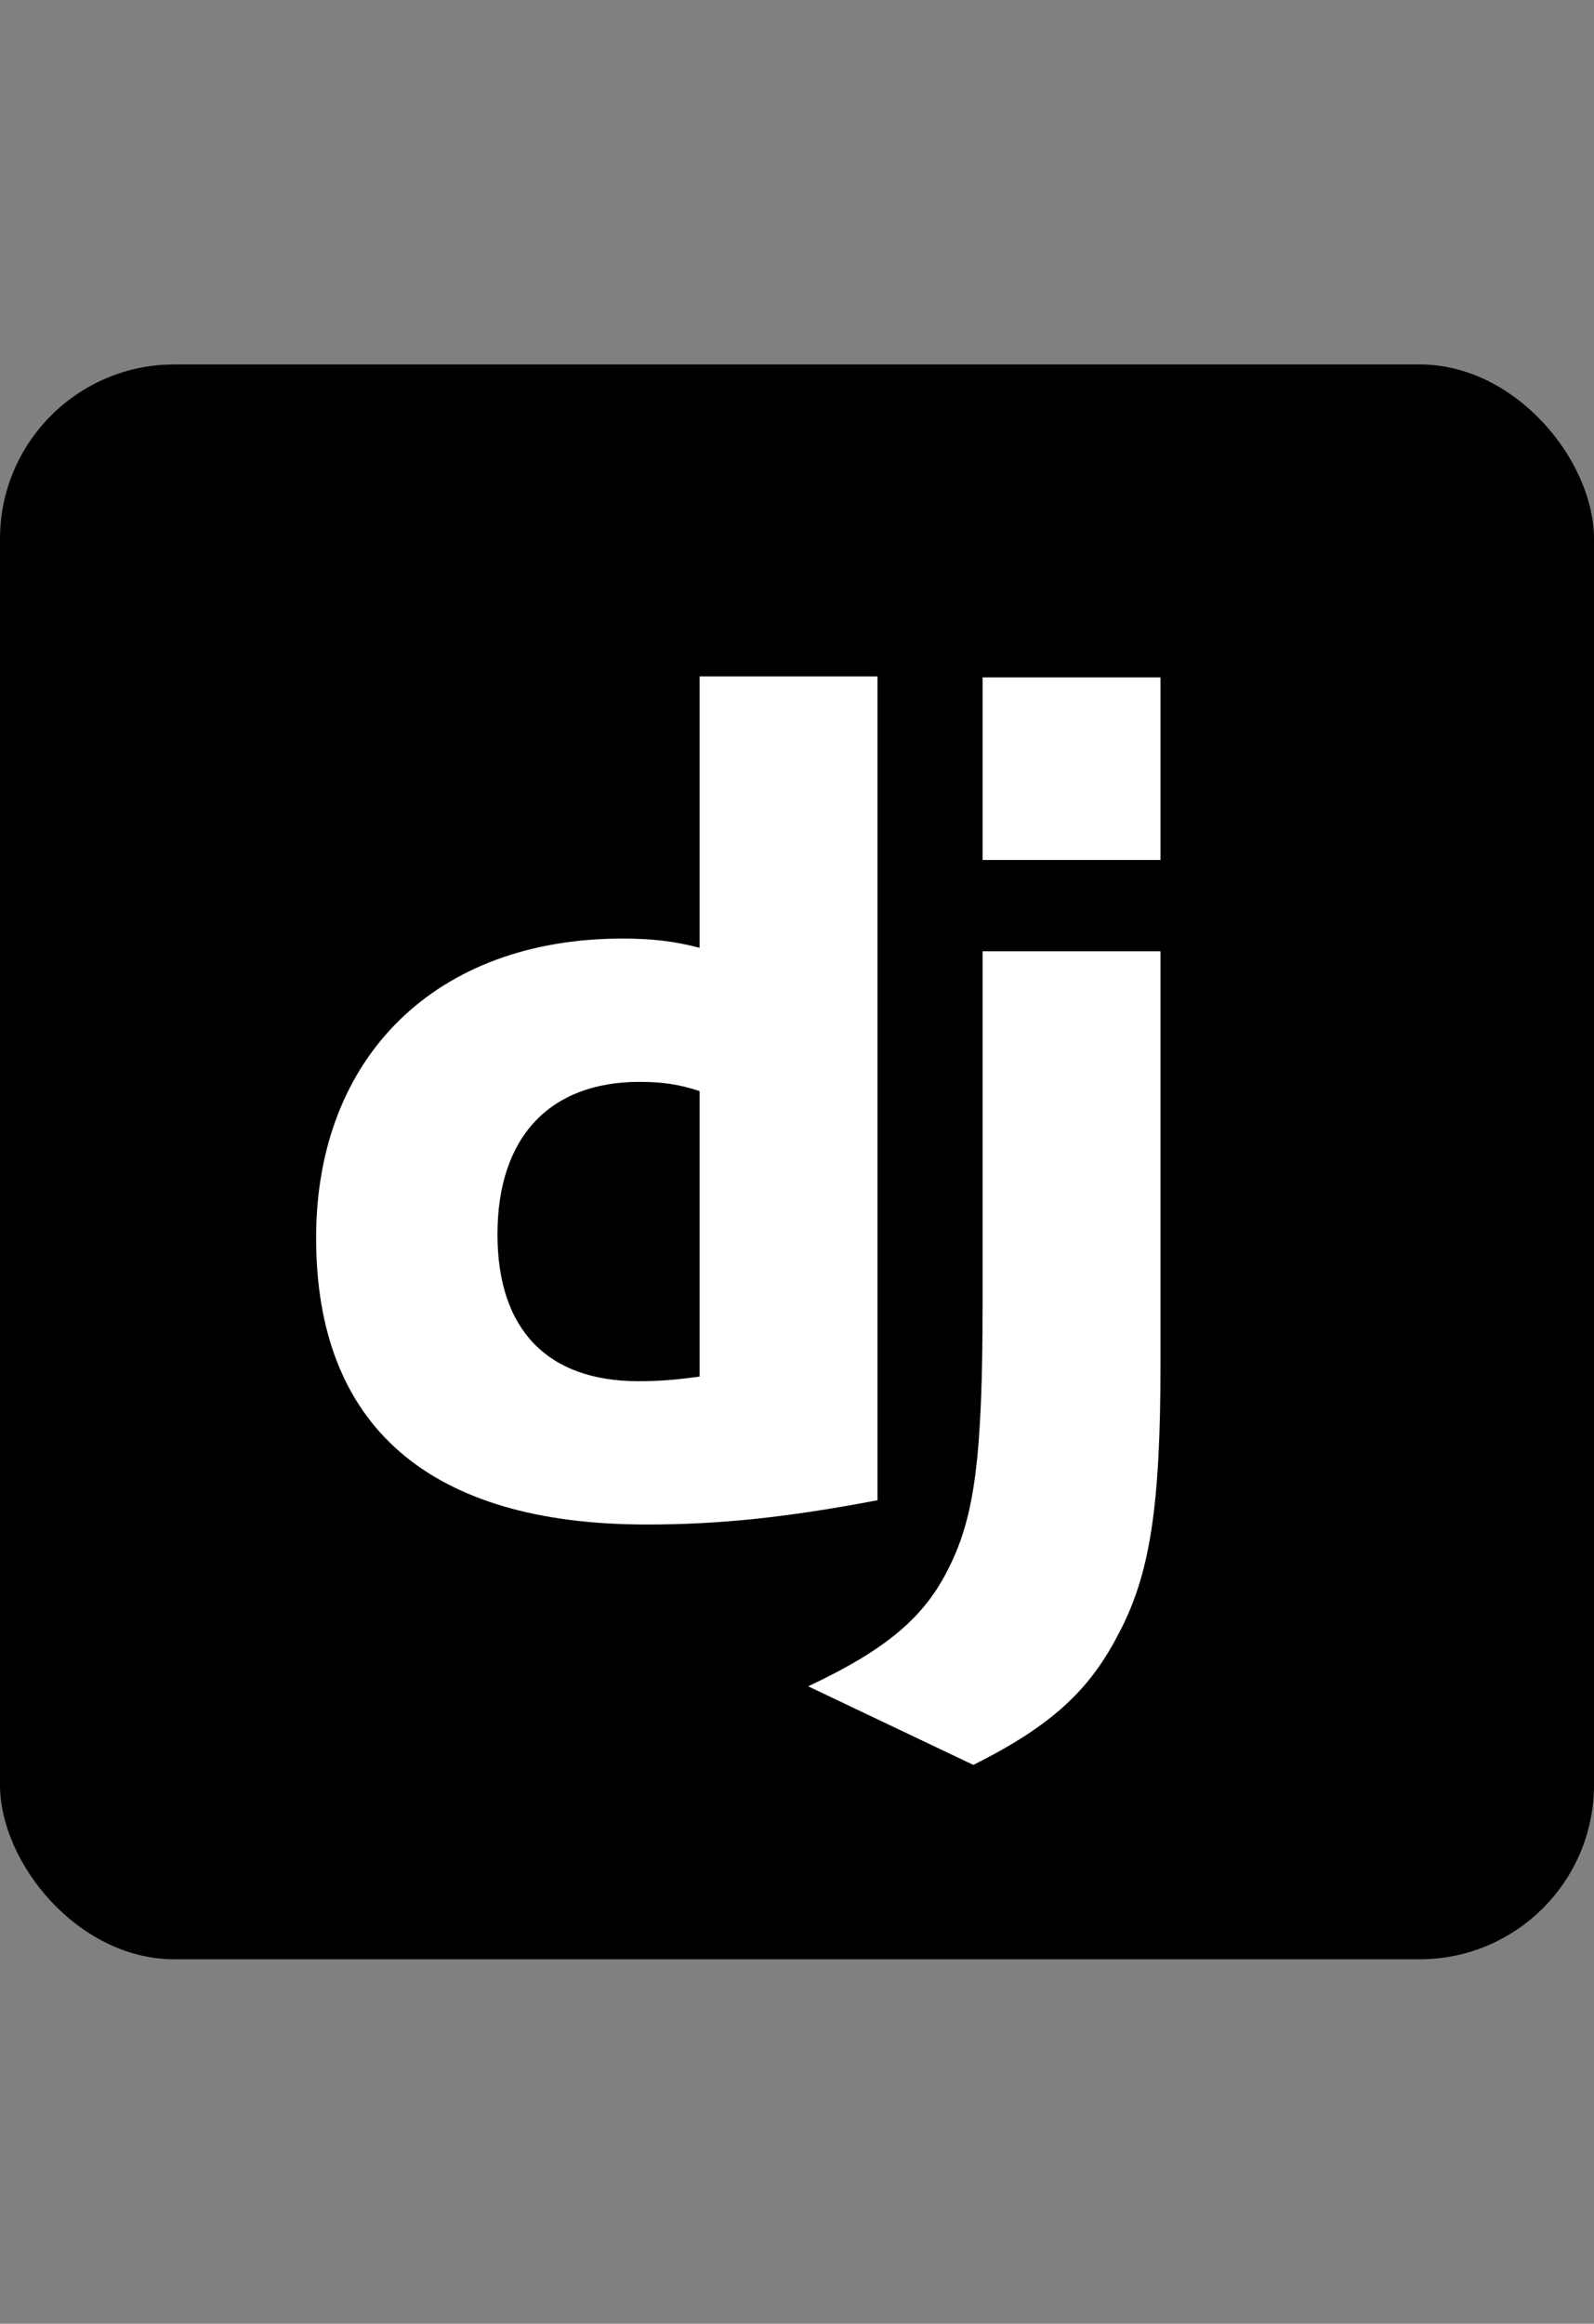 <svg id="euyDO3J7Cqa1" xmlns="http://www.w3.org/2000/svg" xmlns:xlink="http://www.w3.org/1999/xlink" viewBox="0 0 256 373" shape-rendering="geometricPrecision" text-rendering="geometricPrecision"><rect x="0" y="0" width="256" height="373" fill="#808080" stroke="none"/><g id="euyDO3J7Cqa2" transform="matrix(1 0 0 1 -0 58.5)"><rect id="euyDO3J7Cqa3" width="256" height="256" rx="28" ry="28" fill="rgb(0,0,0)" stroke="none" stroke-width="1"/><path id="euyDO3J7Cqa4" d="M186.377,94.198L186.377,160.424C186.377,183.243,184.708,194.188,179.699,203.649C175.06,212.741,168.938,218.491,156.324,224.799L129.795,212.184C142.41,206.248,148.532,201.055,152.427,193.075C156.509,184.913,157.809,175.451,157.809,150.593L157.809,94.198L186.377,94.198ZM140.928,50.079L140.928,182.317C126.273,185.099,115.513,186.212,103.826,186.212C68.949,186.212,50.769,170.445,50.769,140.205C50.769,111.079,70.063,92.158,99.93,92.158C104.567,92.158,108.092,92.528,112.359,93.641L112.359,50.079L140.928,50.079ZM102.713,115.16C88.243,115.16,79.894,124.065,79.894,139.647C79.894,154.861,87.872,163.208,102.528,163.208C105.68,163.208,108.278,163.023,112.359,162.467L112.359,116.643C109.02,115.531,106.238,115.16,102.713,115.16ZM186.377,50.231L186.377,79.542L157.809,79.542L157.809,50.231L186.377,50.231Z" fill="rgb(255,255,253)" stroke="none" stroke-width="1"/></g></svg>